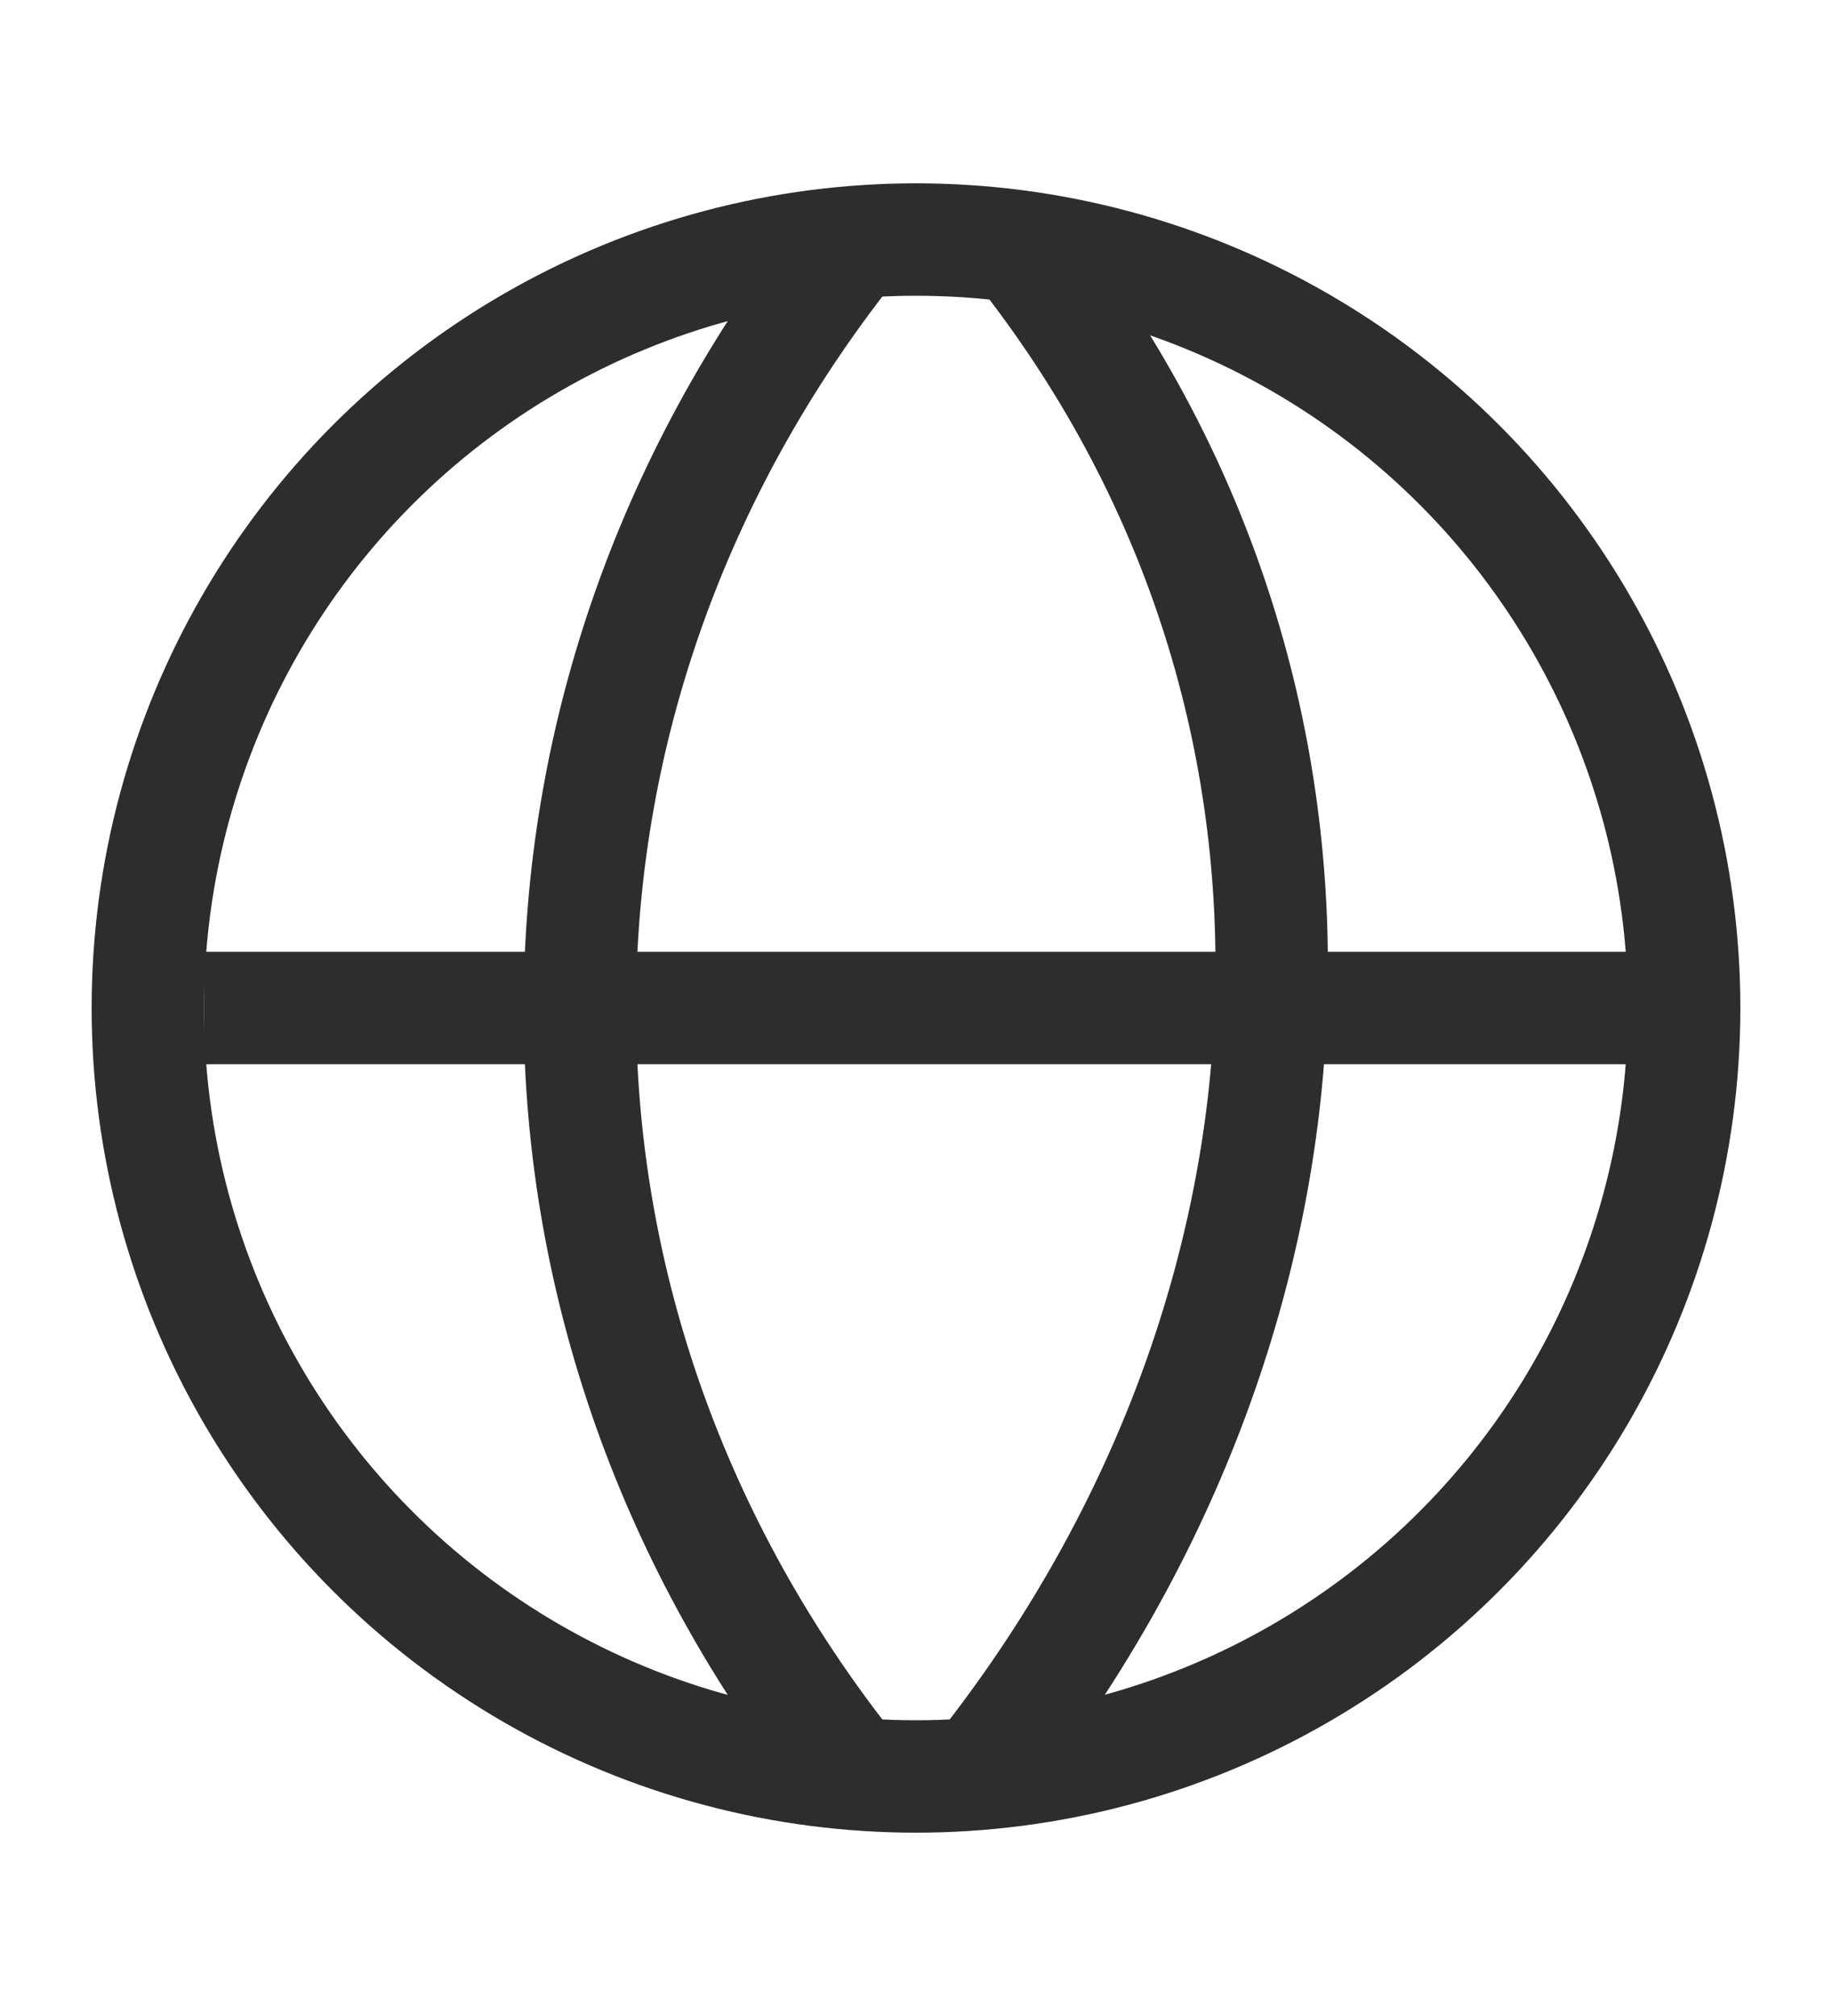 <svg width="20" height="22" viewBox="0 0 20 22" fill="none" xmlns="http://www.w3.org/2000/svg">
<circle cx="10" cy="11" r="8.386" stroke="#2D2D2D" stroke-width="1.227"/>
<path d="M2.227 11H18.181" stroke="#2D2D2D" stroke-width="1.227"/>
<path d="M9.18 2.818C5.38 7.727 5.38 14.273 9.18 19.182" stroke="#2D2D2D" stroke-width="1.227"/>
<path d="M11.229 2.818C15.03 7.727 14.62 14.273 10.82 19.182" stroke="#2D2D2D" stroke-width="1.227"/>
</svg>
